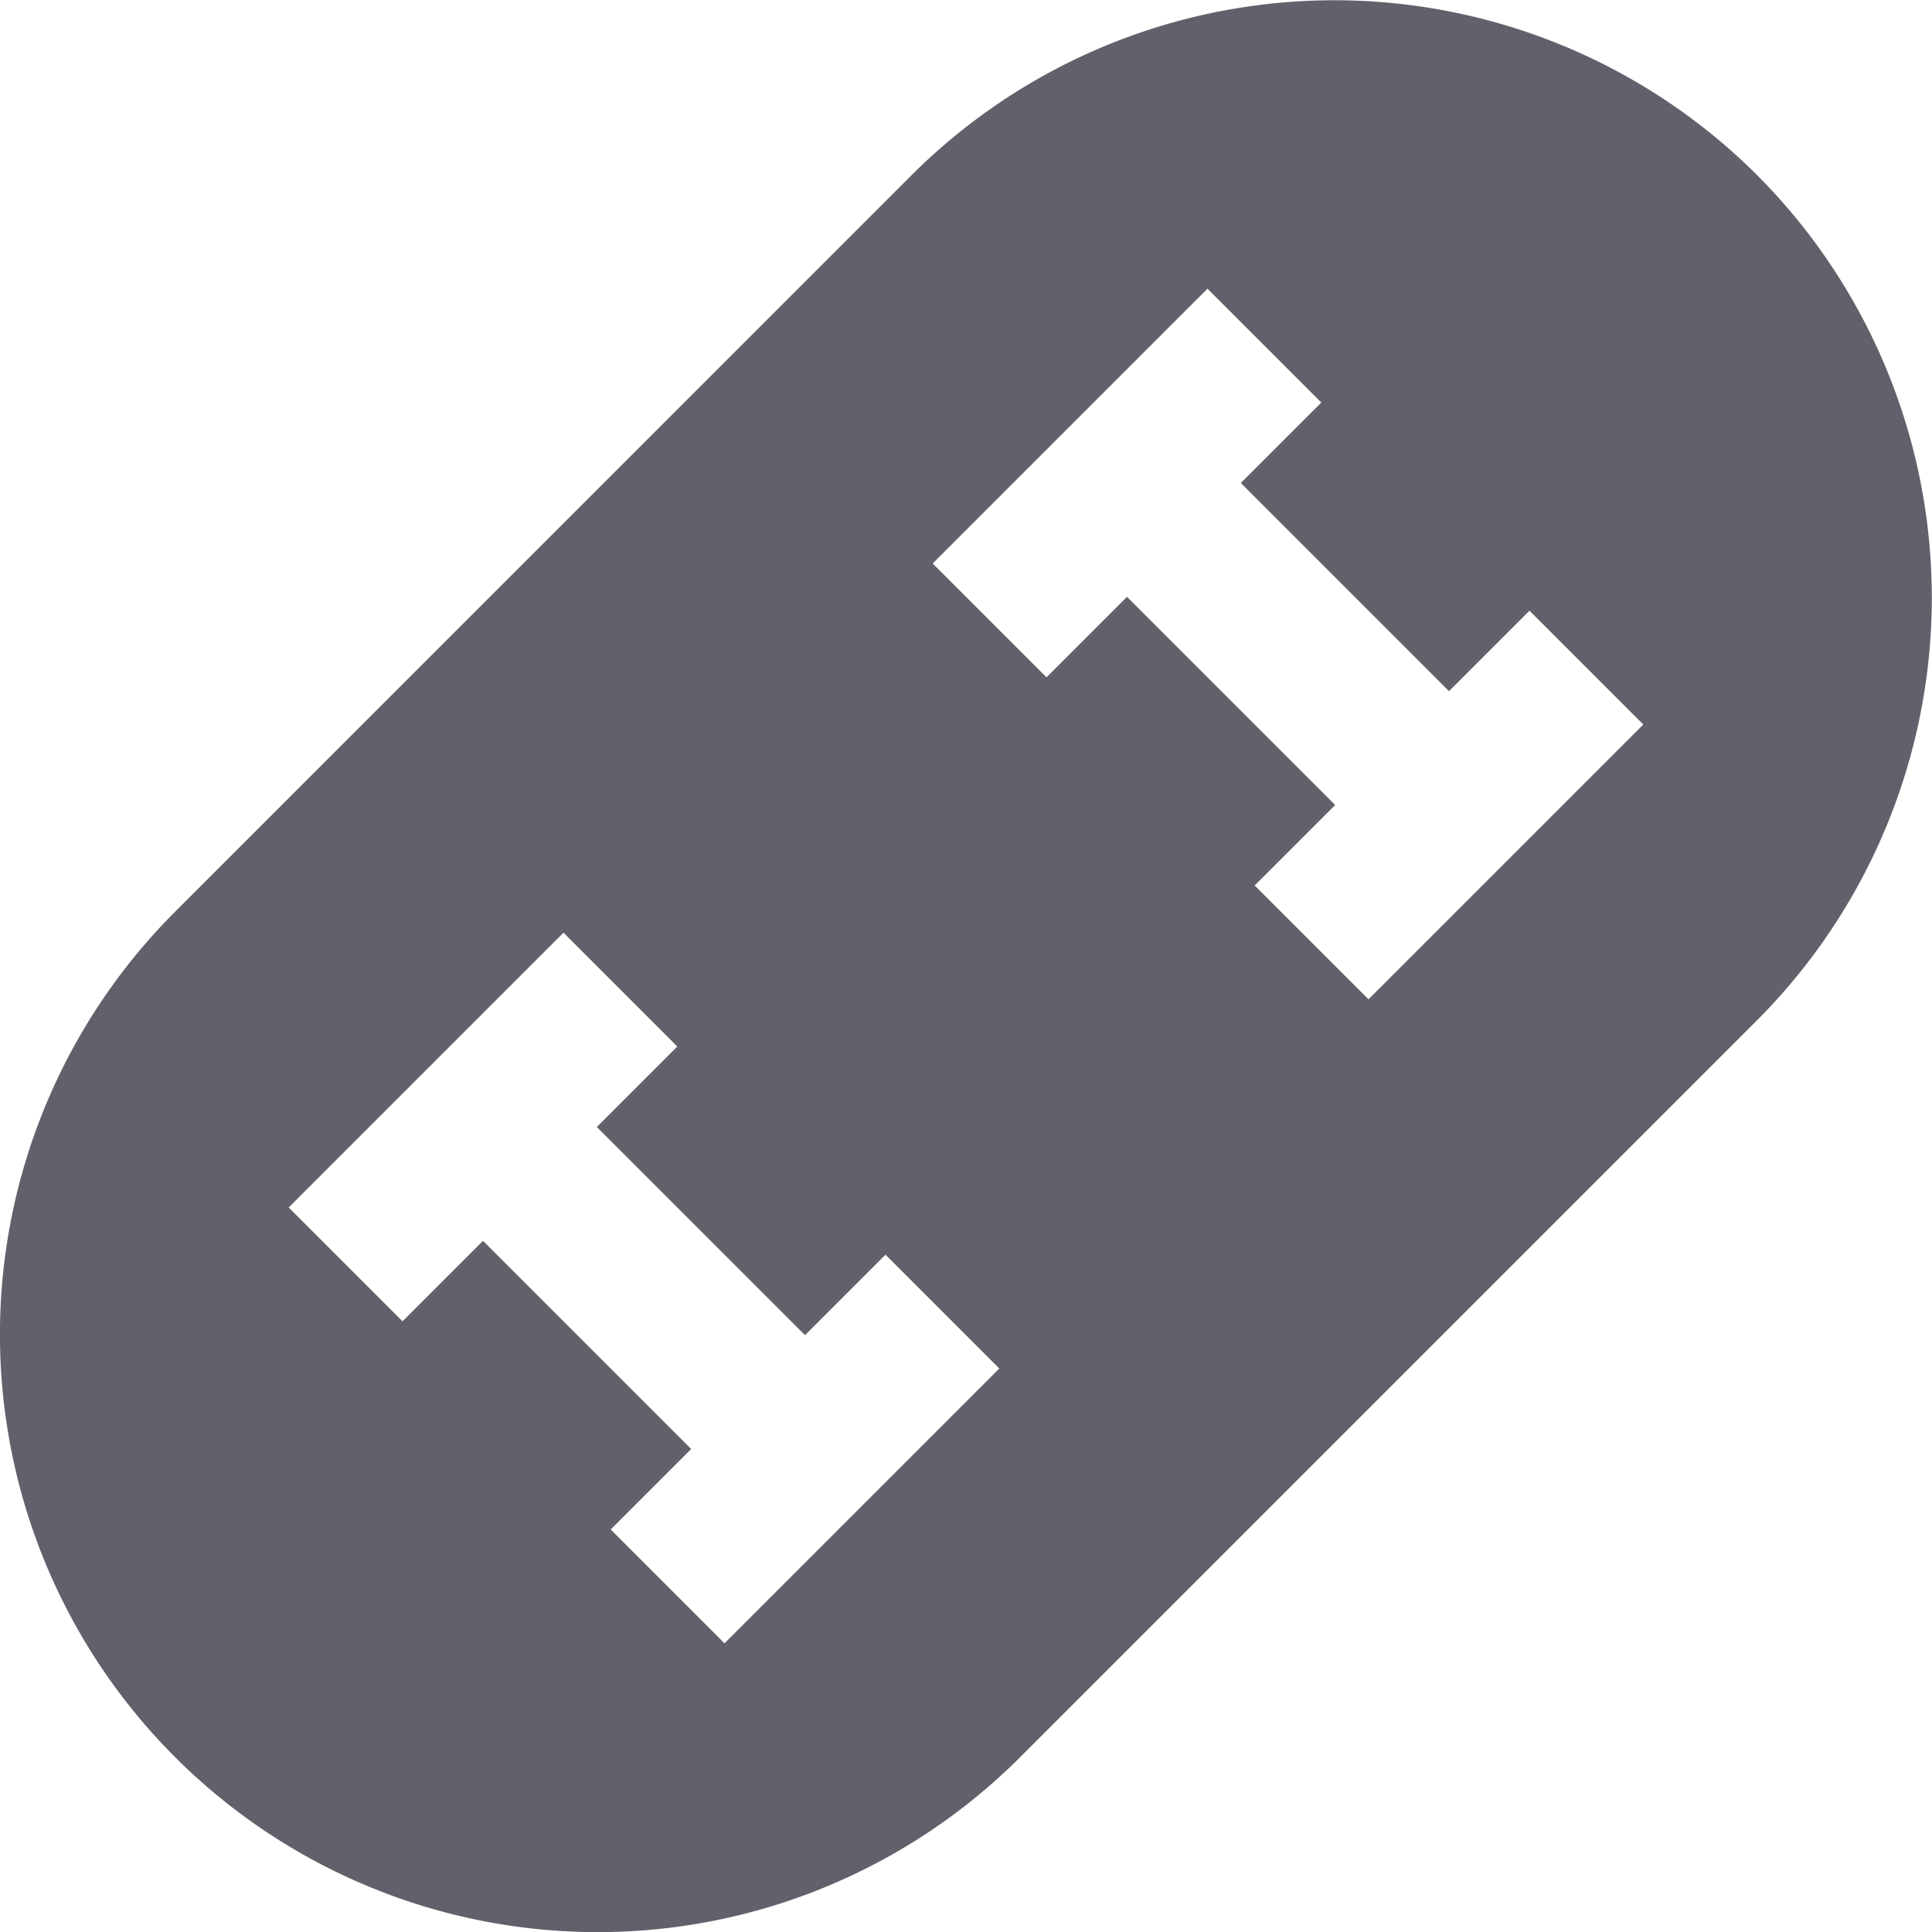 <svg xmlns="http://www.w3.org/2000/svg" height="24" width="24" viewBox="0 0 24 24"><path d="M21.826,2.174a7.434,7.434,0,0,0-10.5,0L2.174,11.327a7.424,7.424,0,0,0,10.5,10.5l9.153-9.153A7.433,7.433,0,0,0,21.826,2.174ZM9,20.414,7.586,19l1-1L6,15.414l-1,1L3.586,15,7,11.586,8.414,13l-1,1L10,16.586l1-1L12.414,17Zm8-8L15.586,11l1-1L14,7.414l-1,1L11.586,7,15,3.586,16.414,5l-1,1L18,8.586l1-1L20.414,9Z" fill="#61616b"></path></svg>